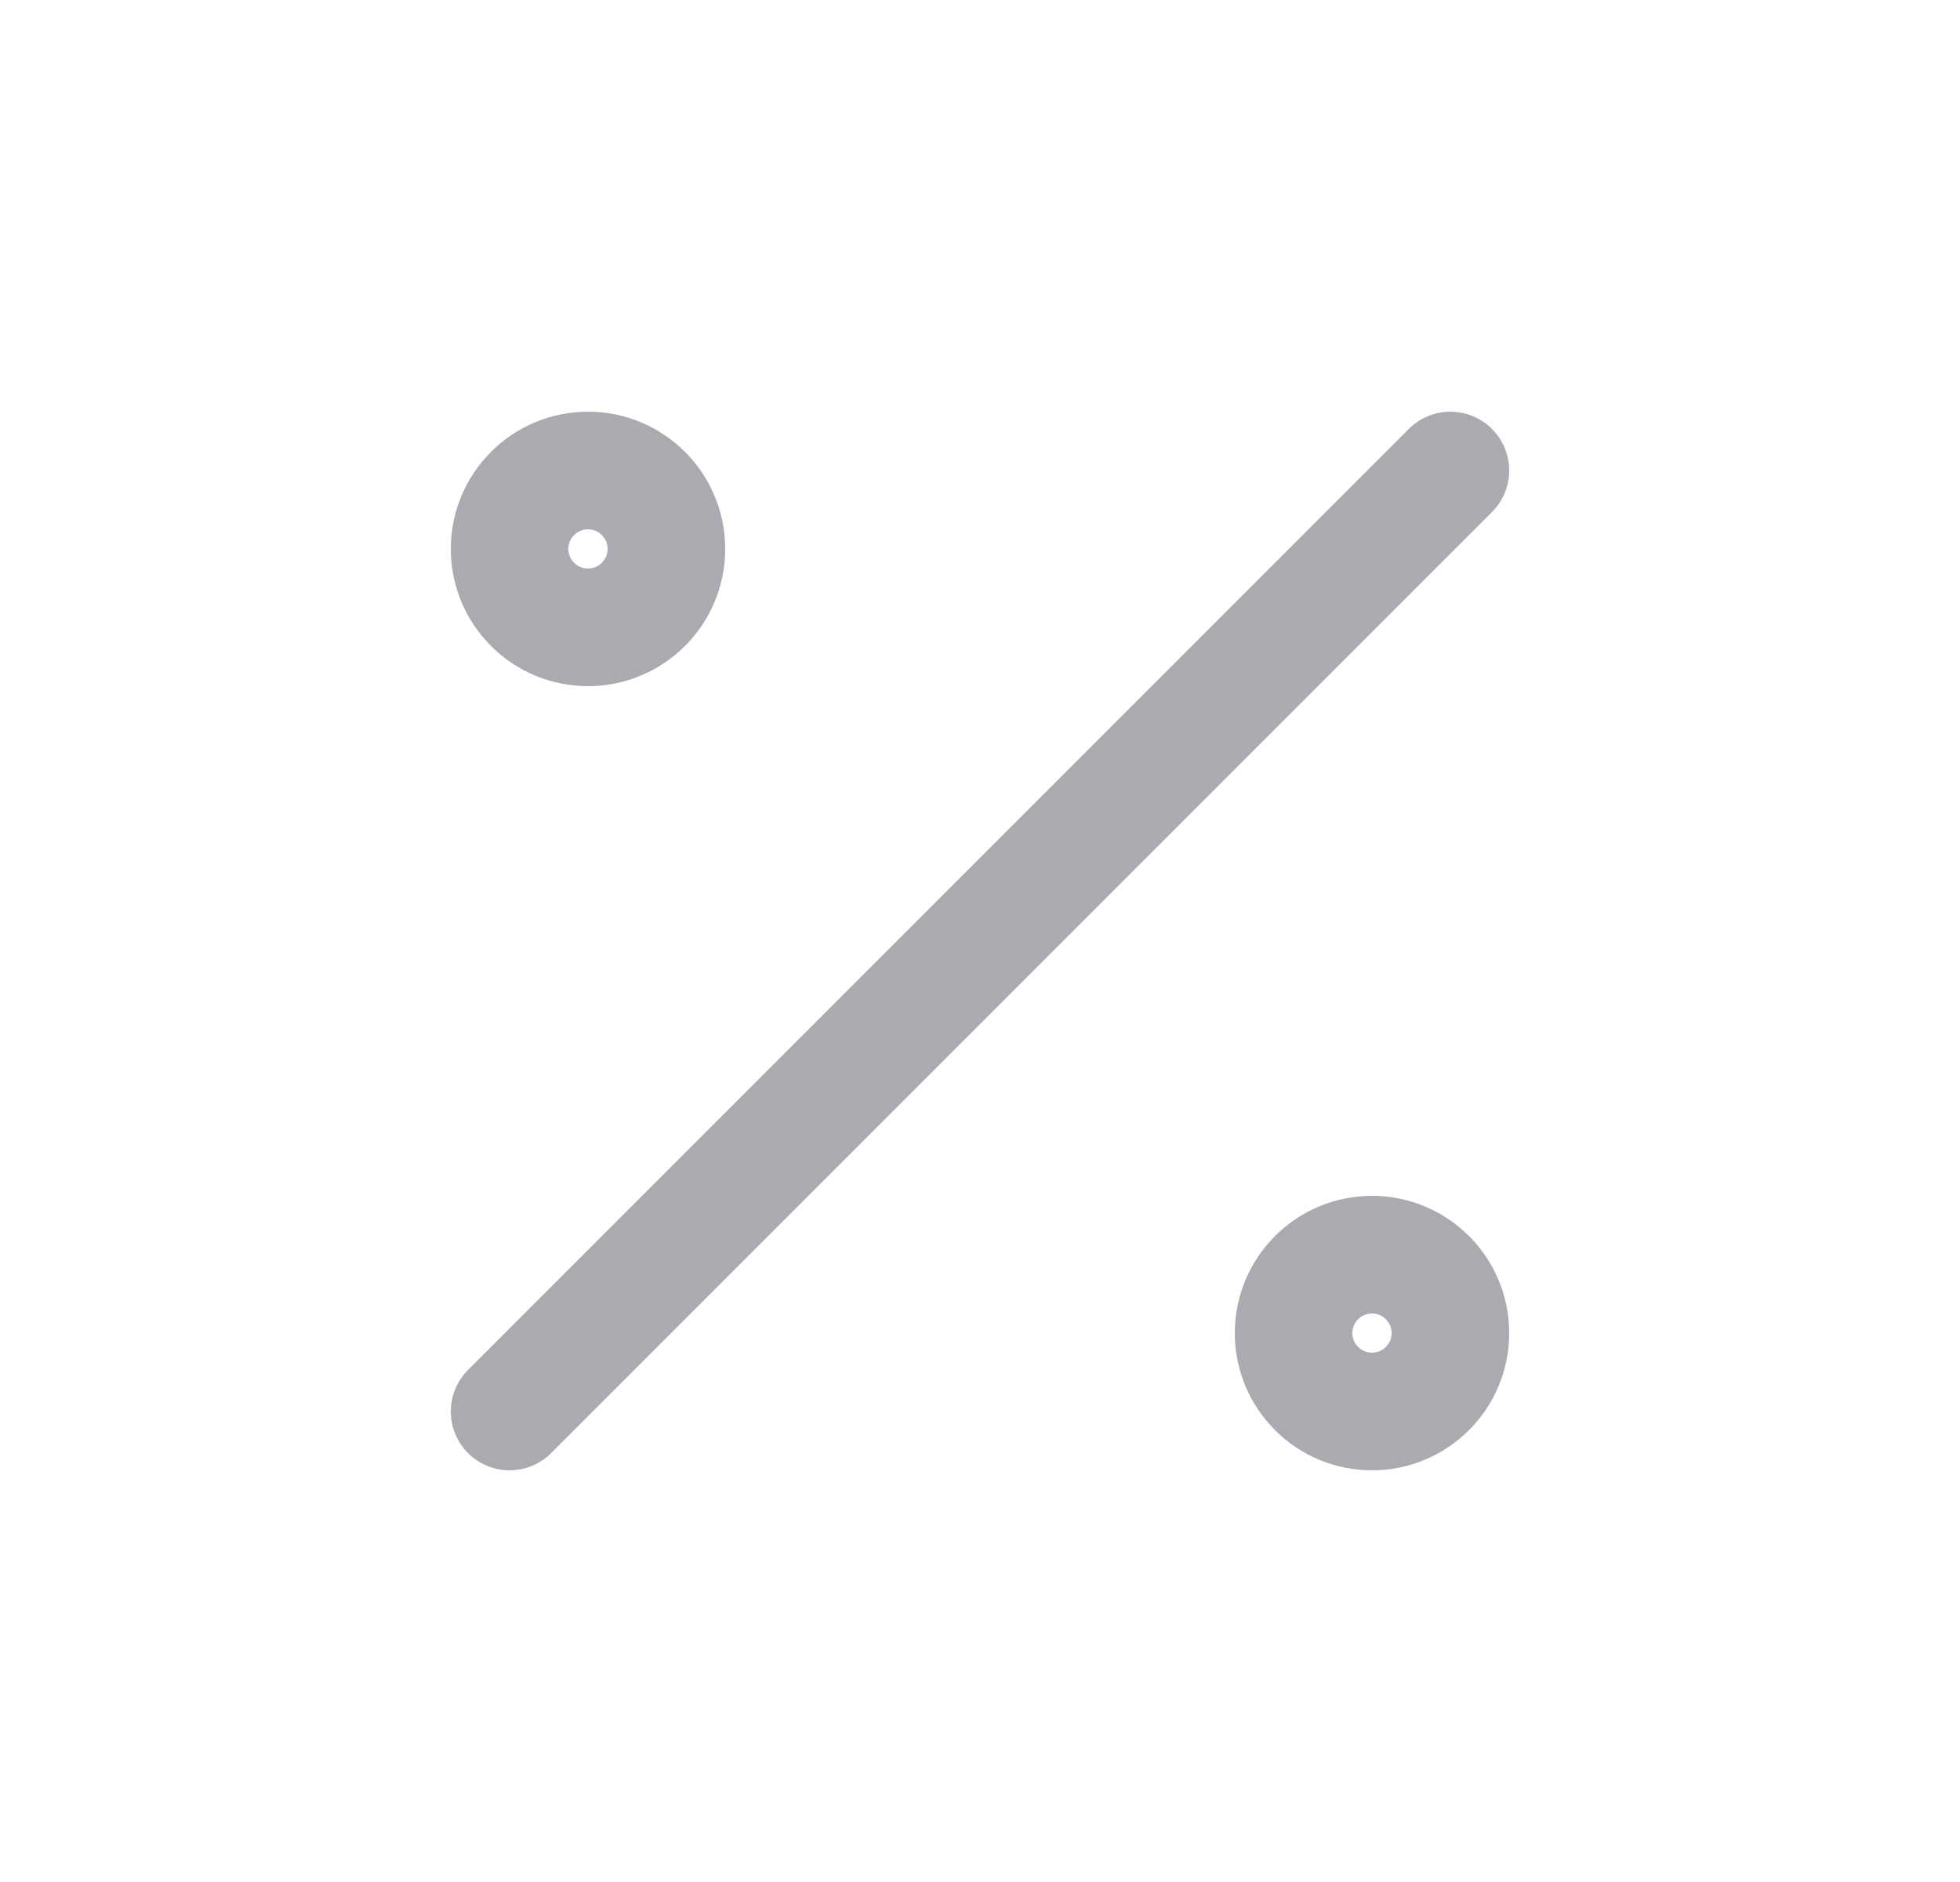 <svg width="25" height="24" viewBox="0 0 25 24" fill="none" xmlns="http://www.w3.org/2000/svg">
<circle cx="17.5" cy="17" r="1" stroke="#ACAAB1" stroke-width="1.5" stroke-linecap="round" stroke-linejoin="round"/>
<circle cx="7.5" cy="7" r="1" stroke="#ACAAB1" stroke-width="1.5" stroke-linecap="round" stroke-linejoin="round"/>
<path d="M6.5 18L18.5 6" stroke="#ACAAB1" stroke-width="1.5" stroke-linecap="round" stroke-linejoin="round"/>
</svg>
